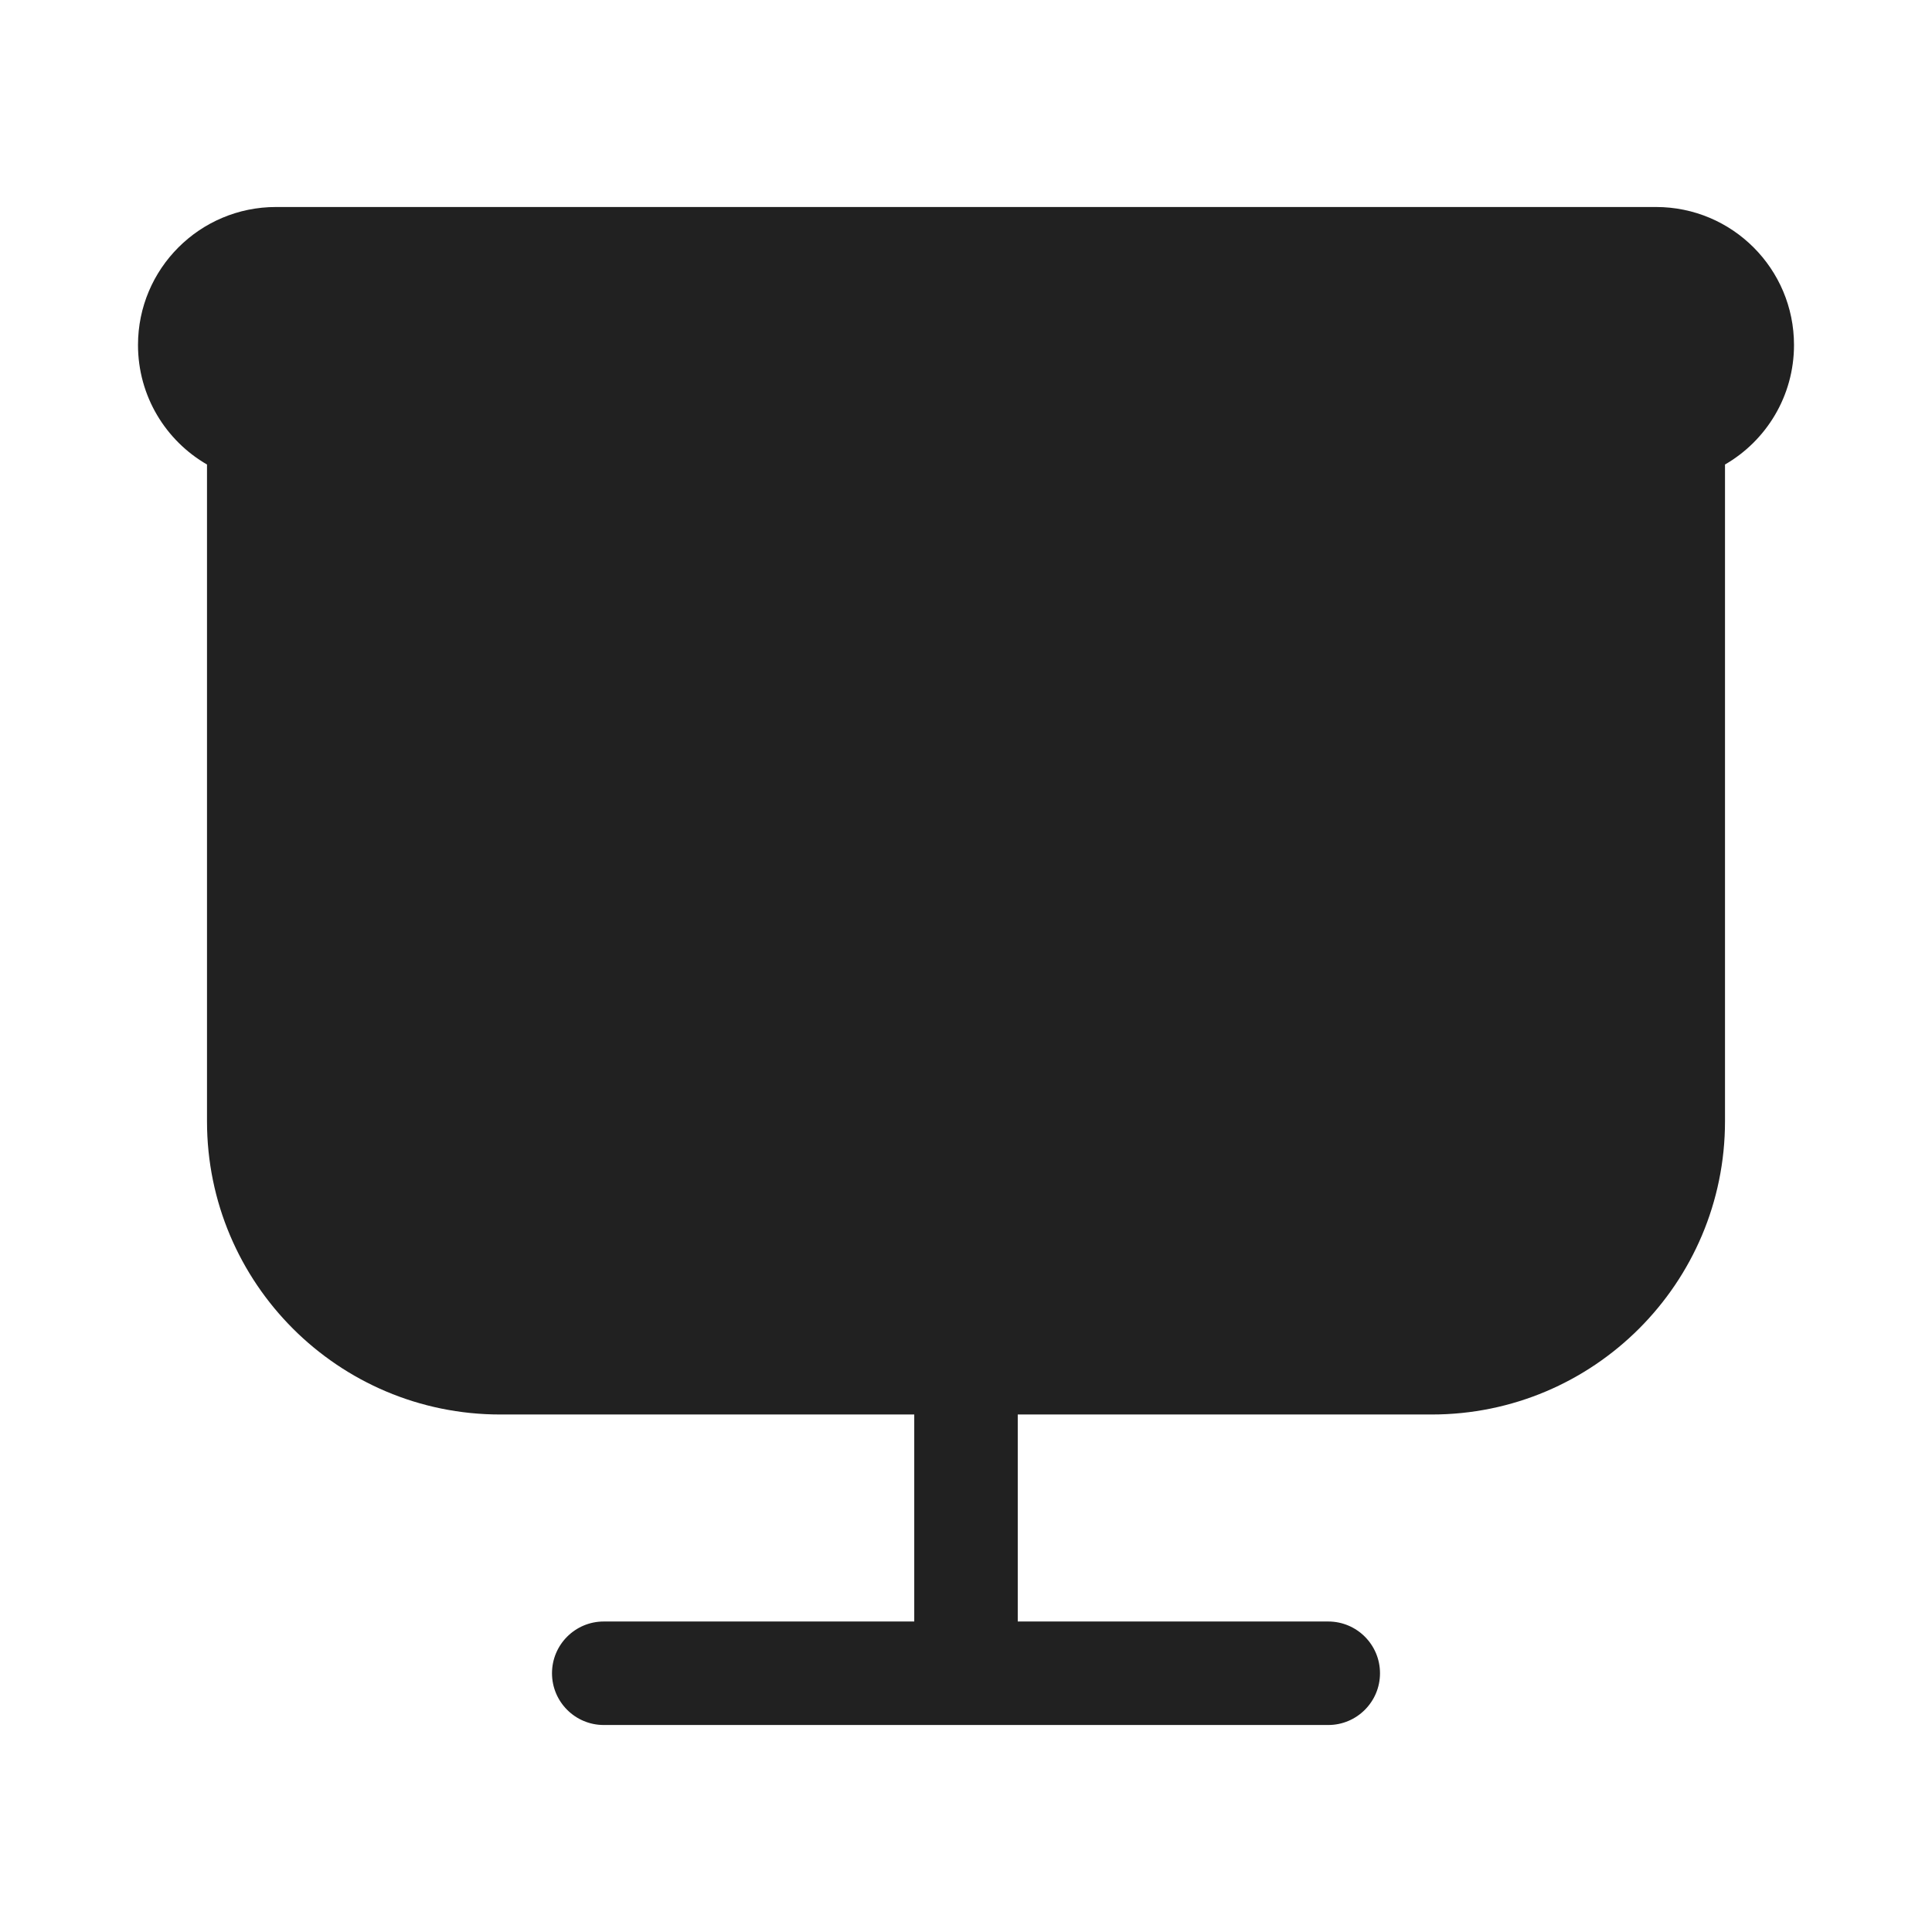 <svg width="28" height="28" viewBox="0 0 28 28" fill="none" xmlns="http://www.w3.org/2000/svg">
<path d="M4 3C2.895 3 2 3.895 2 5C2 5.74 2.402 6.387 3 6.732V16.25C3 18.597 4.903 20.5 7.25 20.5H13.25V23.5H8.75C8.336 23.5 8 23.836 8 24.25C8 24.664 8.336 25 8.75 25H19.25C19.664 25 20 24.664 20 24.25C20 23.836 19.664 23.5 19.25 23.5H14.75V20.5H20.75C23.097 20.5 25 18.597 25 16.25V6.732C25.598 6.387 26 5.74 26 5C26 3.895 25.105 3 24 3H4Z" fill="#212121"/>
</svg>
